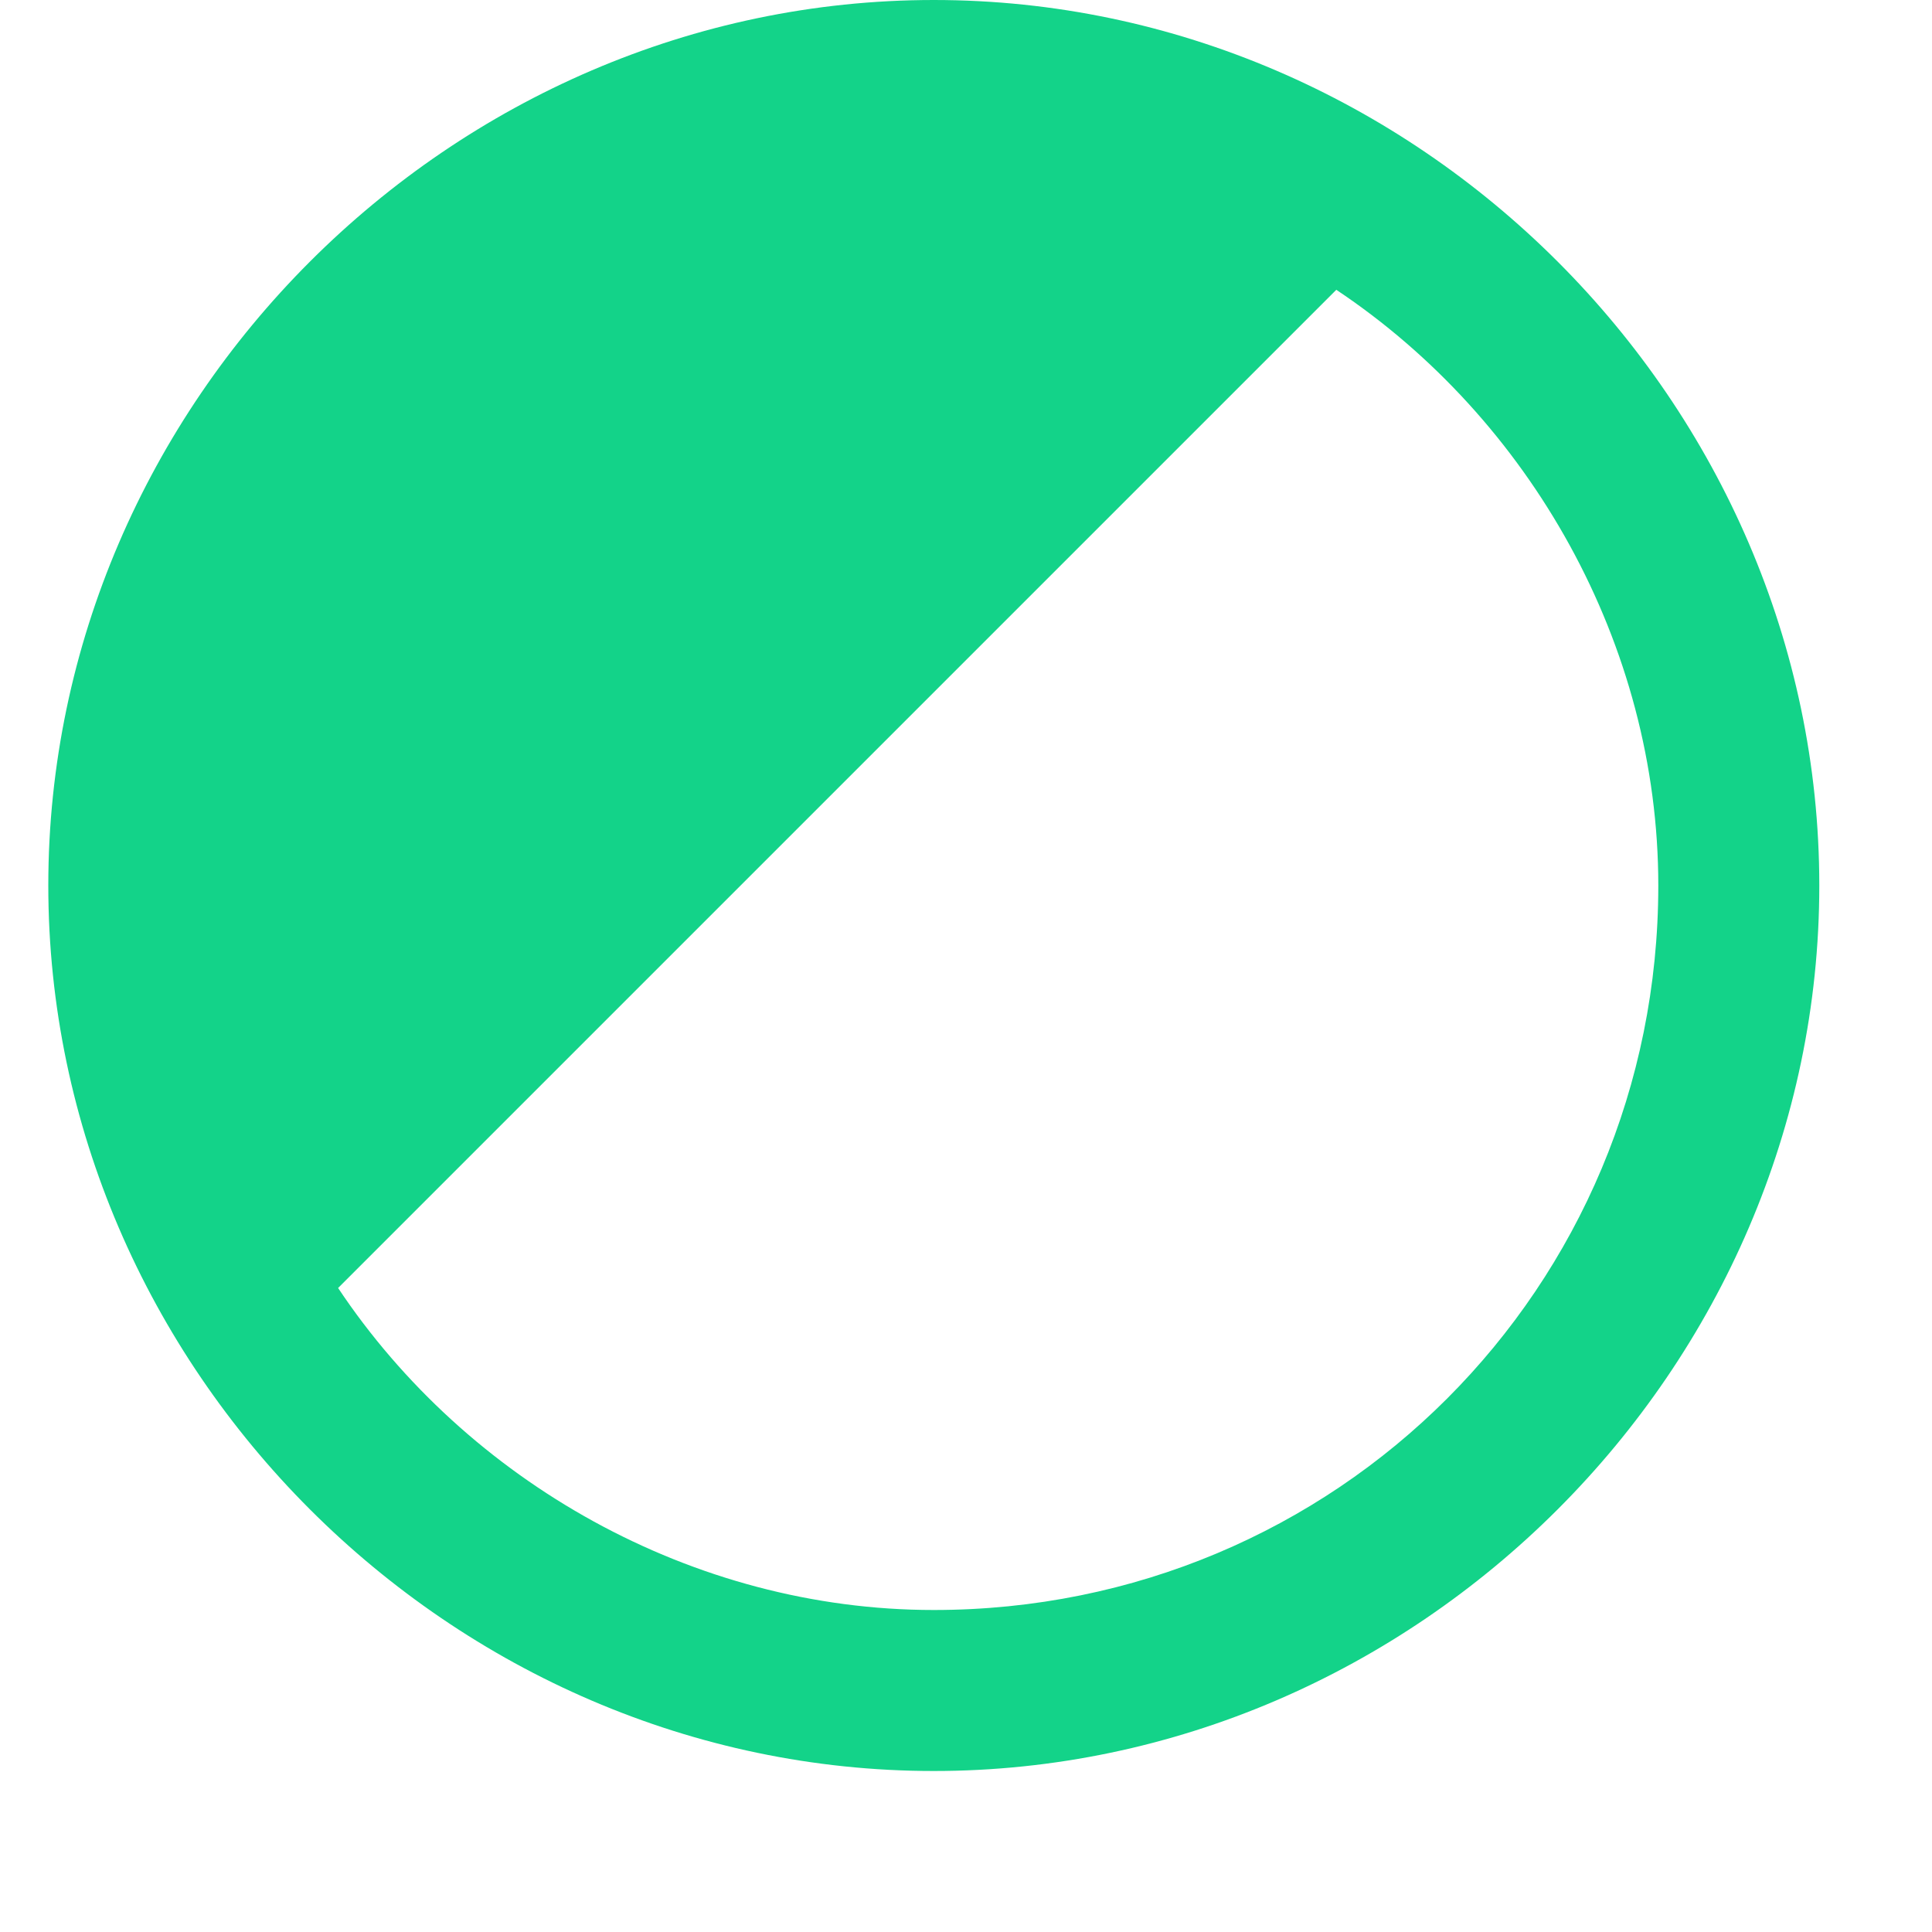 <?xml version="1.0" encoding="utf-8"?>
<!-- Generator: Adobe Illustrator 24.2.1, SVG Export Plug-In . SVG Version: 6.00 Build 0)  -->
<svg version="1.1" id="Ebene_1" xmlns="http://www.w3.org/2000/svg" xmlns:xlink="http://www.w3.org/1999/xlink" x="0px" y="0px"
	 viewBox="0 0 12 12" style="enable-background:new 0 0 12 12;" xml:space="preserve">
<style type="text/css">
	.st0{fill-rule:evenodd;clip-rule:evenodd;fill:#13D389;}
</style>
<desc>Created with Sketch.</desc>
<path class="st0" d="M5.8,0c-3,0-5.5,2.5-5.5,5.5S2.8,11,5.8,11s5.5-2.5,5.5-5.5S8.8,0,5.8,0z M5.8,10c-1.5,0-2.9-0.8-3.7-2l6.2-6.2
	c1.2,0.8,2,2.2,2,3.7C10.3,8,8.3,10,5.8,10z"/>
</svg>
